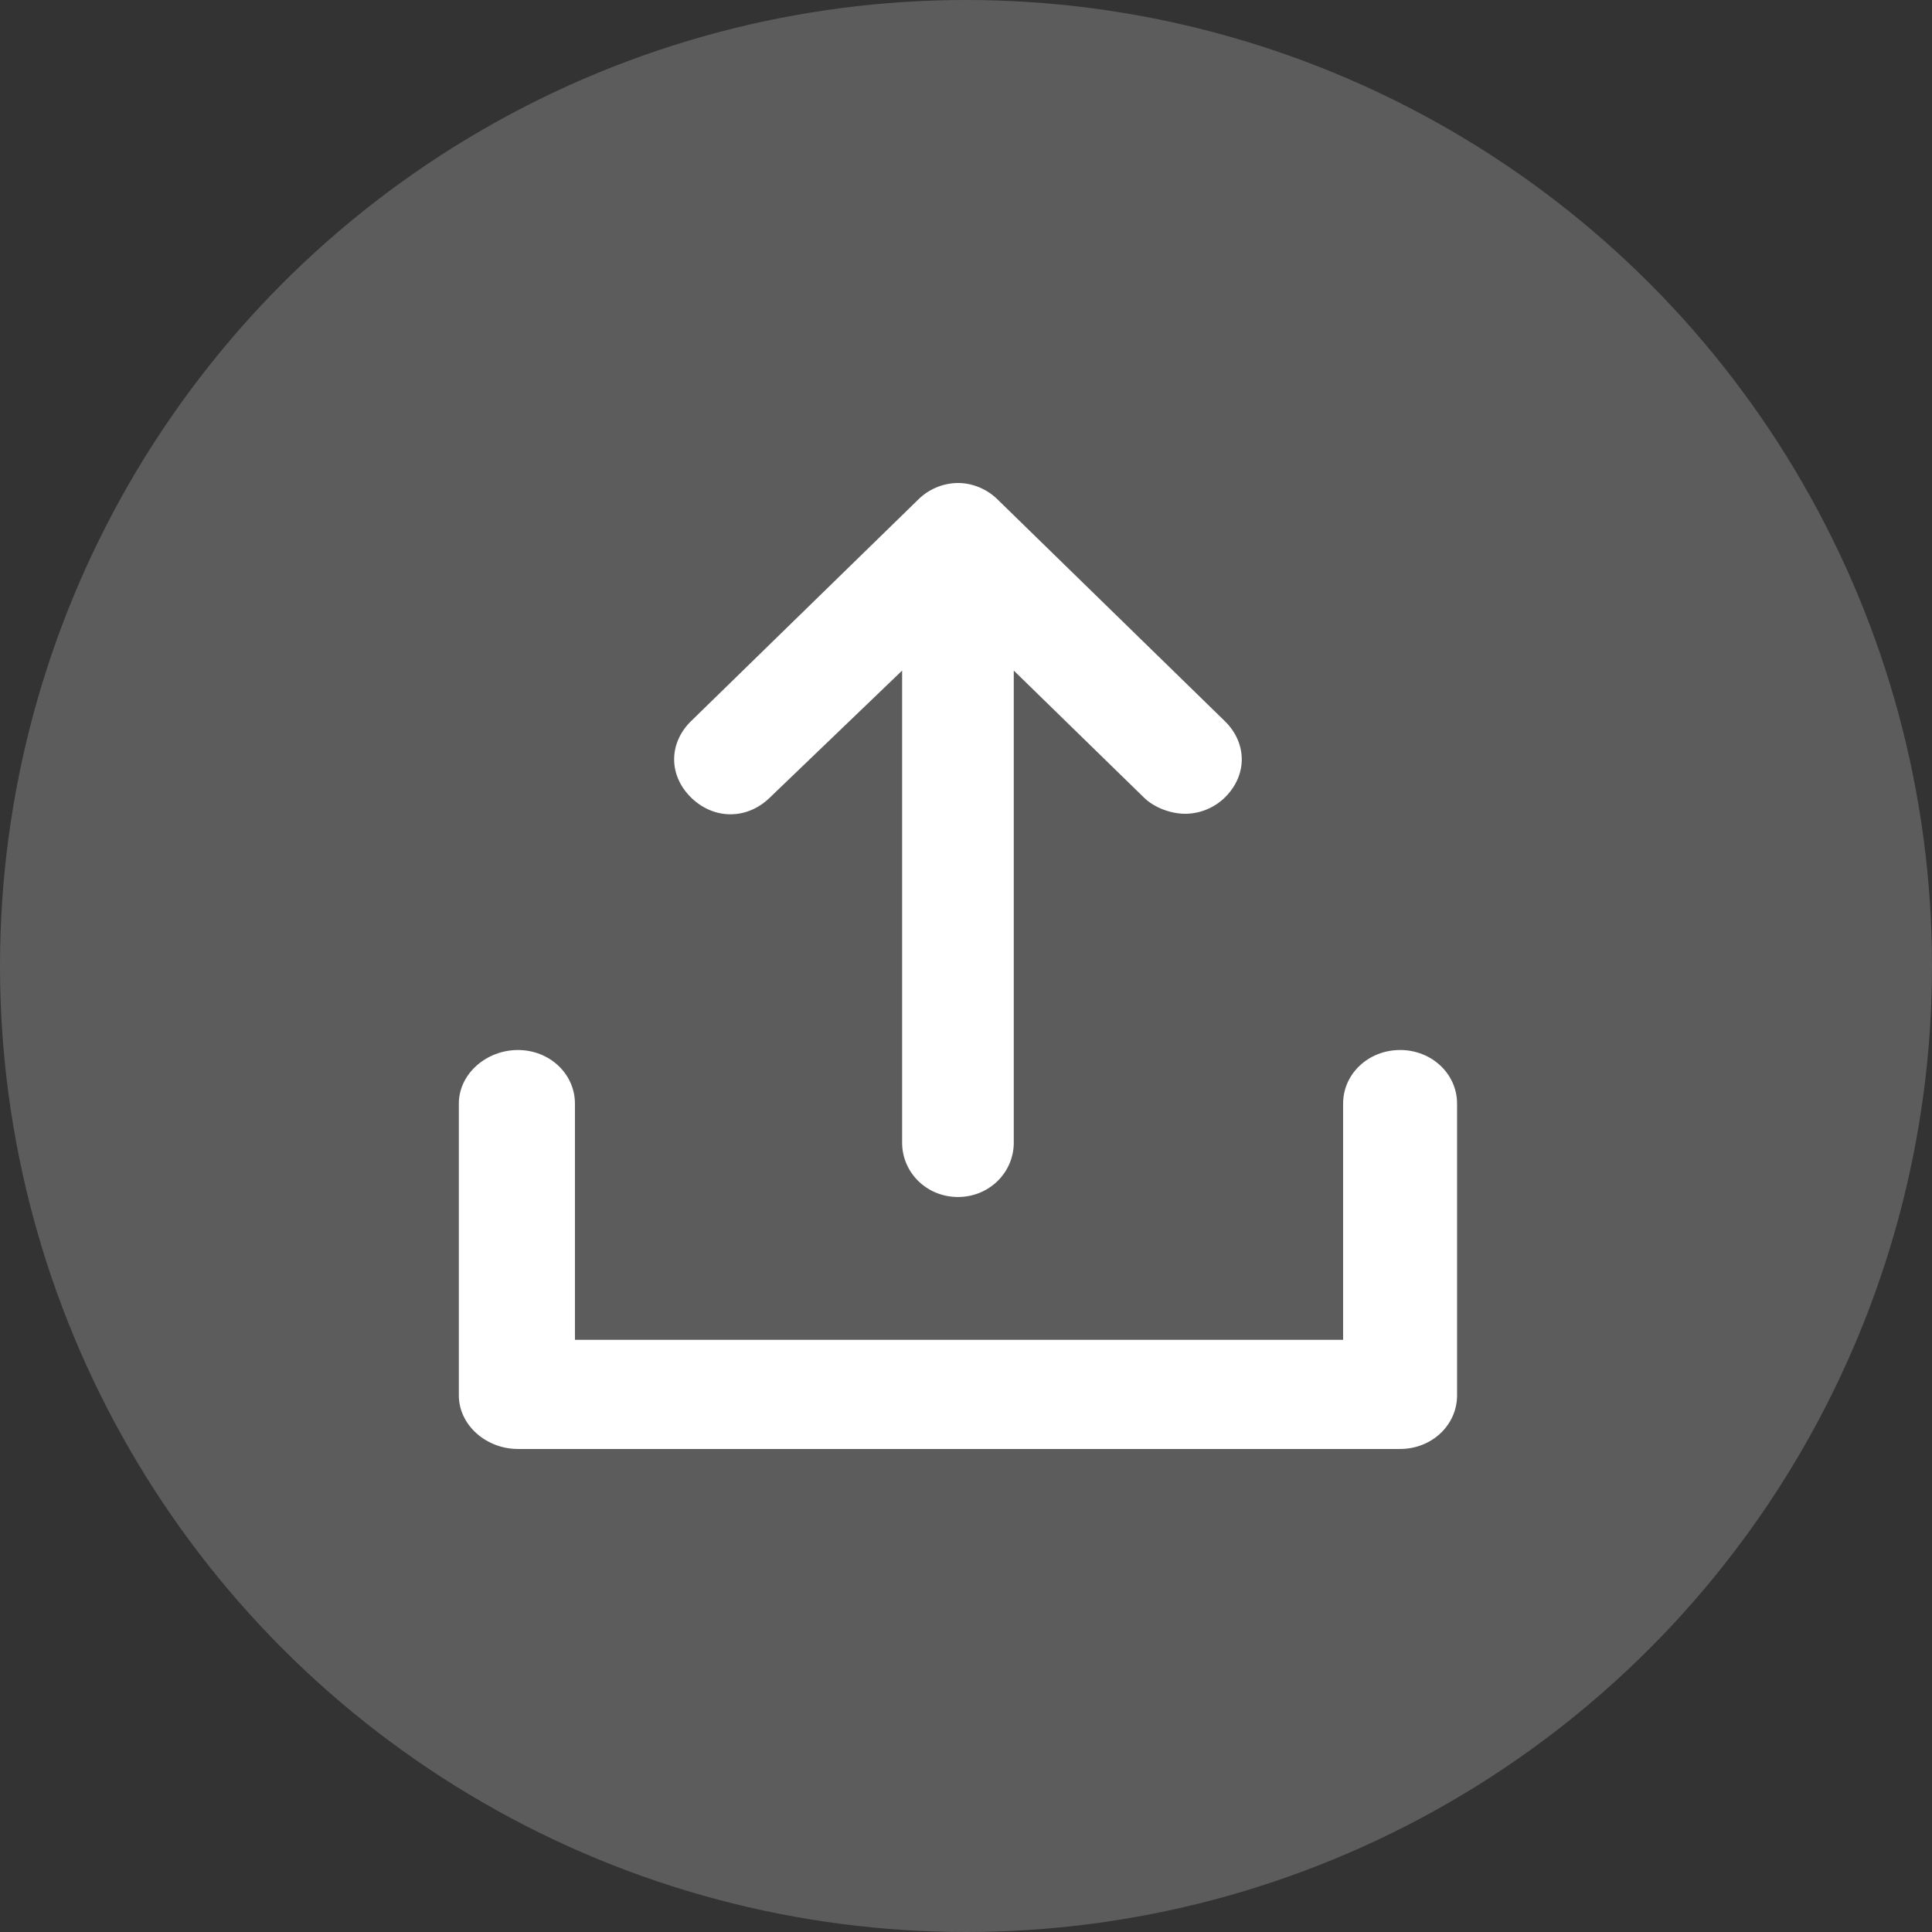 <svg xmlns="http://www.w3.org/2000/svg" width="80" height="80" viewBox="0 0 80 80">
    <rect x="0" y="0" width="80" height="80" fill="#333333" stroke="none"/>
    <g fill="#FFF" fill-rule="evenodd">
        <circle cx="40" cy="40" r="40" fill-opacity=".2"/>
        <g fill-rule="nonzero">
            <path d="M57.974 43.478c1.31 0 2.36.987 2.36 2.22V57.78c0 1.233-1.05 2.219-2.36 2.219H21.447C20.136 60 19 59.014 19 57.78V45.699c0-1.233 1.136-2.22 2.447-2.22 1.31 0 2.36.987 2.36 2.22v9.781h31.808v-9.781c0-1.233 1.048-2.22 2.359-2.22z"/>
            <path d="M31.875 33.029c-.942.918-2.312.918-3.254 0-.941-.919-.941-2.255 0-3.174l9.419-9.187A2.369 2.369 0 0 1 39.667 20c.599 0 1.198.25 1.626.668l9.419 9.187c.942.919.942 2.255 0 3.174a2.369 2.369 0 0 1-1.627.668c-.6 0-1.284-.25-1.712-.668l-5.395-5.262V47.31c0 1.253-1.027 2.255-2.311 2.255-1.285 0-2.312-1.002-2.312-2.255V27.767l-5.48 5.262z"/>
        </g>
    </g>
</svg>
